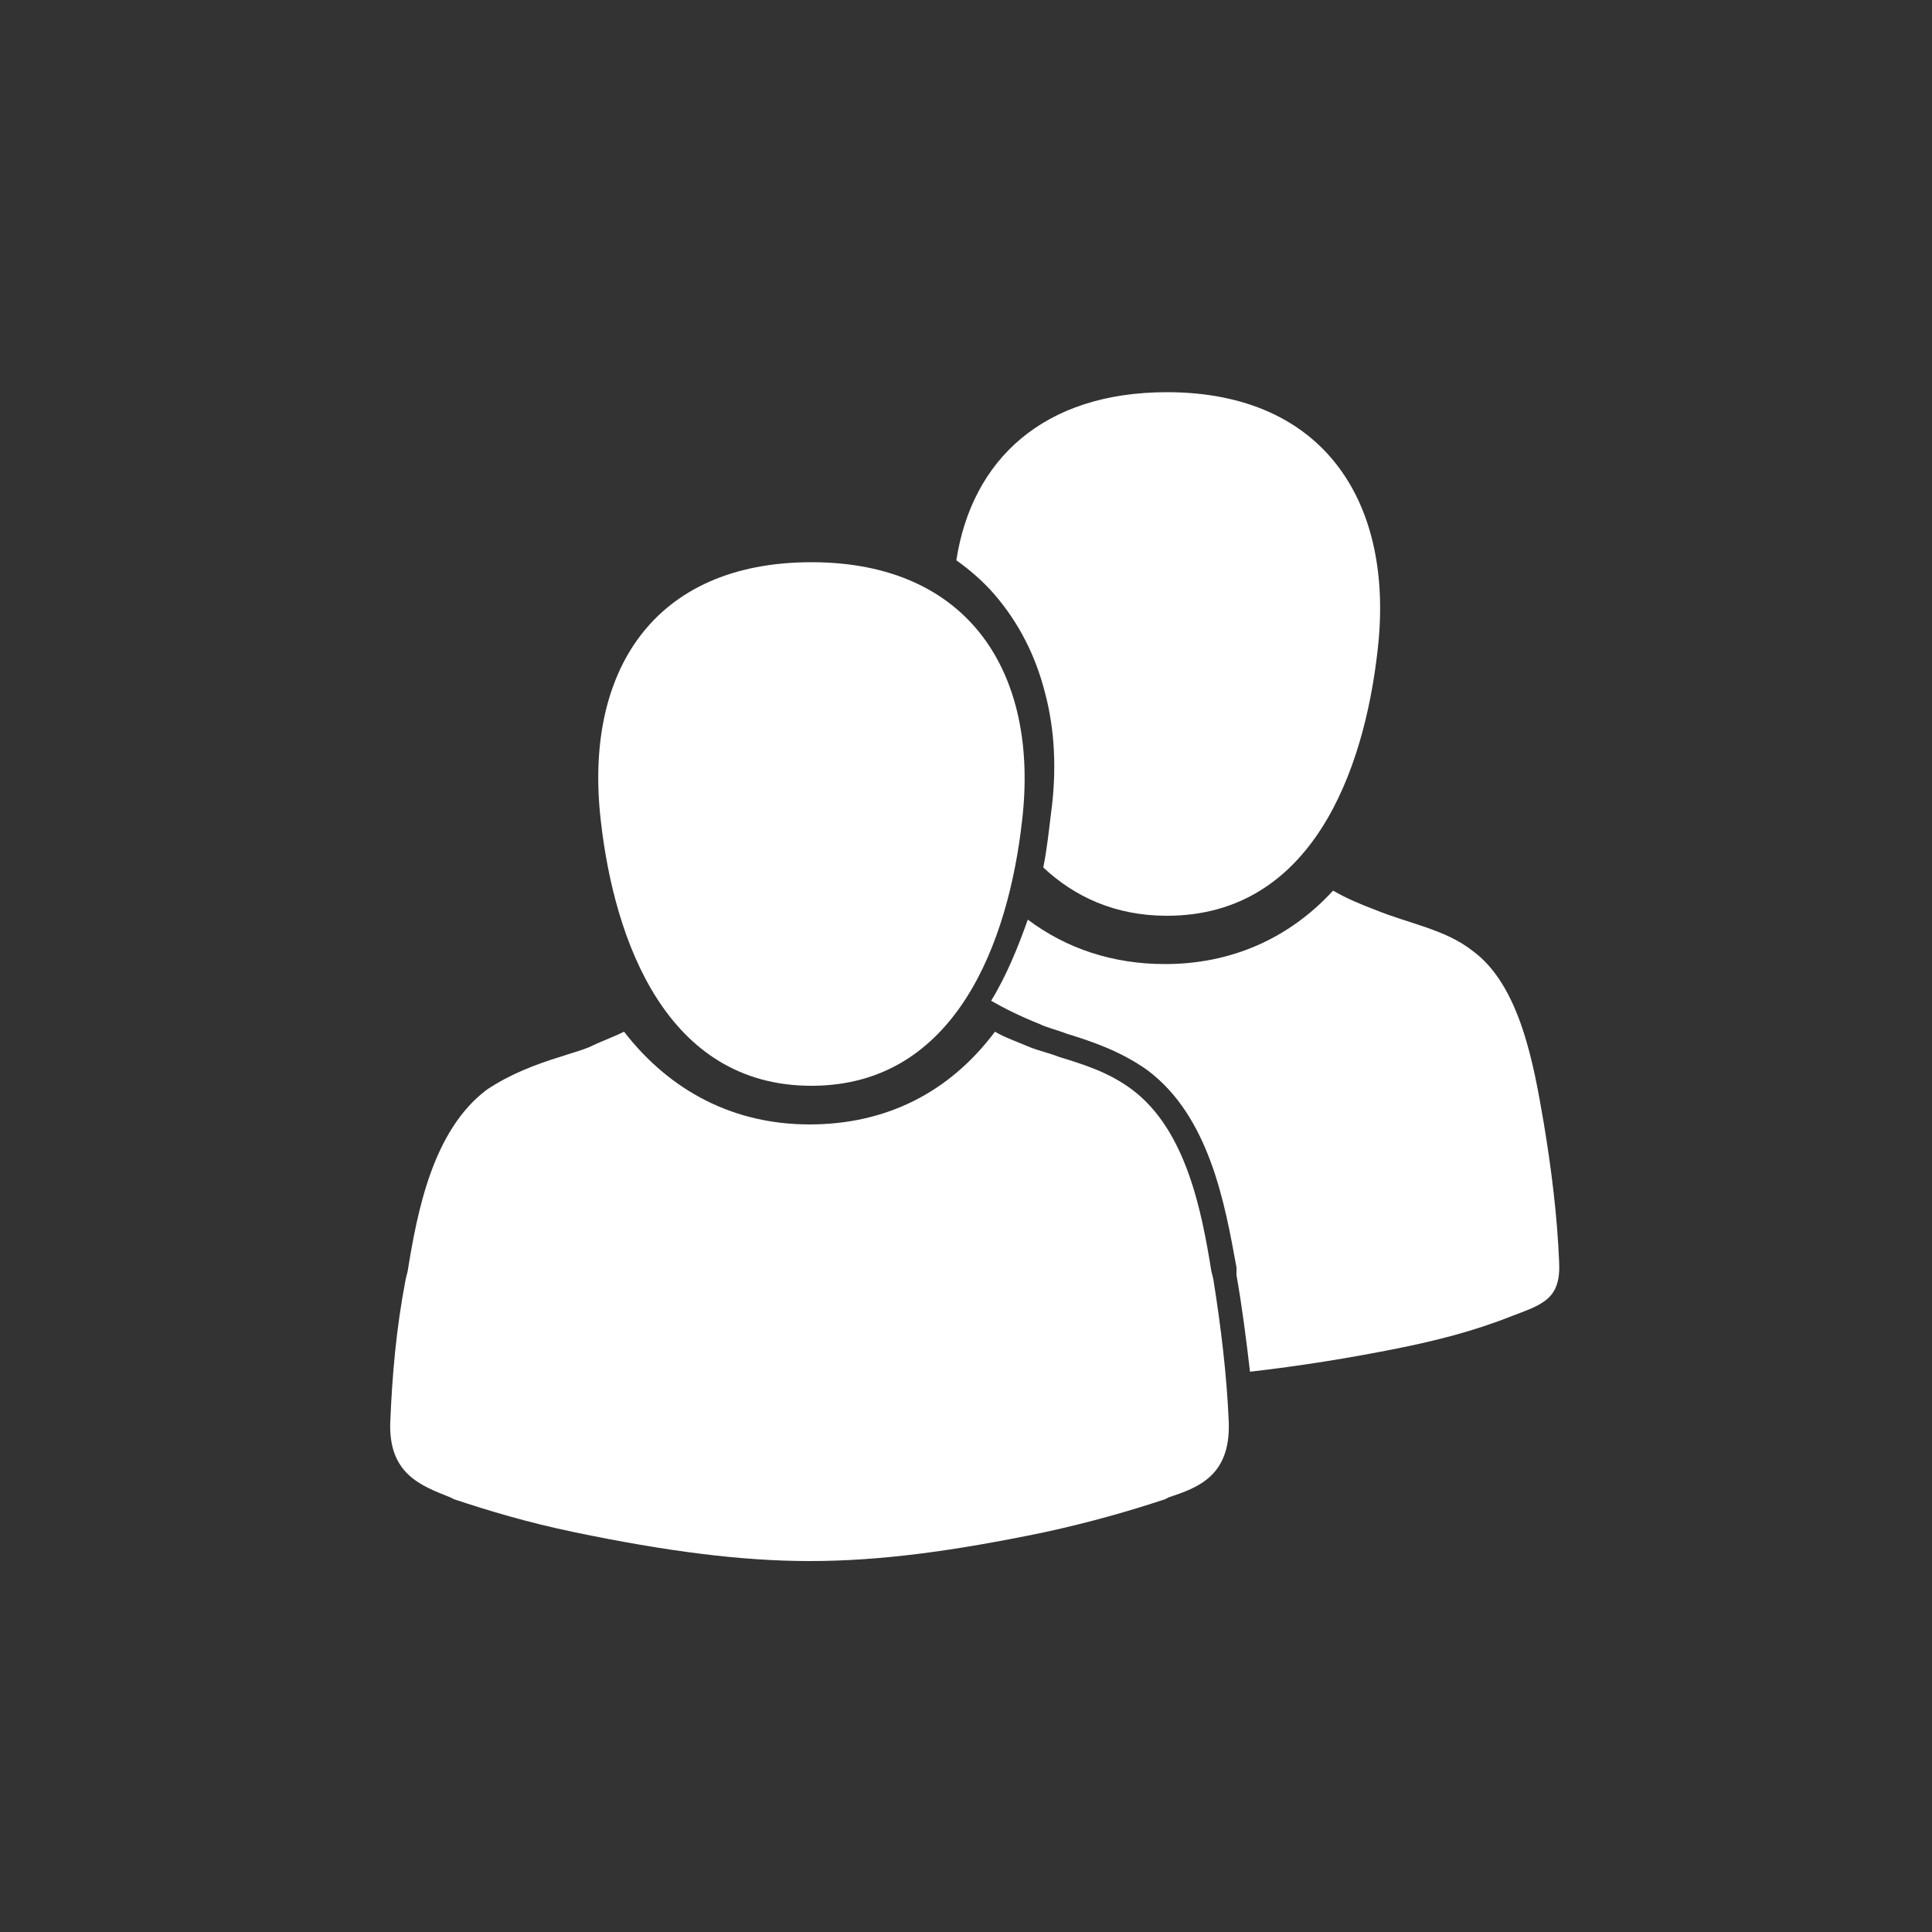 <?xml version="1.0" encoding="utf-8"?>
<!-- Generator: Adobe Illustrator 24.1.0, SVG Export Plug-In . SVG Version: 6.00 Build 0)  -->
<svg version="1.1" id="Layer_1" xmlns="http://www.w3.org/2000/svg" xmlns:xlink="http://www.w3.org/1999/xlink" x="0px" y="0px"
	 viewBox="0 0 100 100" style="enable-background:new 0 0 100 100;" xml:space="preserve">
<rect x="0" y="0" width="100" height="100" fill="#333333" stroke="none"/>
<style type="text/css">
	.st0{fill:#FFFFFF;}
</style>
<g>
	<path class="st0" d="M51.5,30.8c1.2,1.4,2.1,3.1,2.6,5.1c0.5,1.9,0.6,4,0.3,6.2c-0.1,0.8-0.2,1.8-0.4,2.8c1.6,1.5,3.7,2.5,6.4,2.5
		c7.5,0,10.2-7.5,10.9-13.7c0.9-7.6-2.7-13.4-10.9-13.4c-6.4,0-10.1,3.5-10.9,8.7C50.2,29.5,50.9,30.1,51.5,30.8z"/>
	<path class="st0" d="M80.7,65.3c-0.1-2.4-0.4-4.8-0.8-7.2c-0.5-2.9-1.2-7.1-3.7-8.9c-1.4-1.1-3.3-1.4-5-2.1c-0.8-0.3-1.5-0.6-2.2-1
		c-2.3,2.5-5.3,3.8-8.7,3.8c-2.7,0-5.1-0.8-7.1-2.3c-0.5,1.4-1.1,2.9-1.9,4.2c0.7,0.4,1.5,0.8,2.5,1.2c0.4,0.2,0.9,0.3,1.4,0.5
		c1.3,0.4,2.8,0.9,4.2,1.9c3.2,2.4,4,6.9,4.6,10.2L64,66c0.3,1.7,0.5,3.3,0.7,5c2.6-0.3,5.1-0.7,7.6-1.2c2-0.4,4-0.9,6-1.7
		C79.9,67.5,80.8,67.2,80.7,65.3z"/>
	<path class="st0" d="M62.8,66.2l-0.1-0.4c-0.5-3.1-1.3-7.3-4.1-9.4c-1.2-0.9-2.5-1.3-3.8-1.7c-0.5-0.2-1-0.3-1.5-0.5
		c-0.7-0.3-1.3-0.5-1.8-0.8c-2.4,3.2-5.7,4.8-9.6,4.8c-3.9,0-7.2-1.7-9.6-4.8c-0.6,0.3-1.2,0.5-1.8,0.8c-0.5,0.2-0.9,0.3-1.5,0.5
		c-1.3,0.4-2.6,0.9-3.8,1.7c-2.8,2.1-3.6,6.3-4.1,9.4l-0.1,0.4c-0.5,2.6-0.7,5-0.8,7.4c-0.1,2.7,1.6,3.3,3.1,3.9l0.2,0.1
		c1.8,0.6,3.8,1.2,6.2,1.7c4.8,1,8.7,1.5,12.2,1.5h0h0c3.6,0,7.4-0.5,12.2-1.5c2.3-0.5,4.4-1.1,6.2-1.7l0.2-0.1
		c1.5-0.5,3.2-1.1,3.1-3.9C63.5,71.2,63.2,68.7,62.8,66.2z"/>
	<path class="st0" d="M42,56.2c7.5,0,10.2-7.5,10.9-13.7c0.9-7.6-2.7-13.4-10.9-13.4c-8.2,0-11.8,5.7-10.9,13.4
		C31.8,48.7,34.5,56.2,42,56.2z"/>
</g>
</svg>
